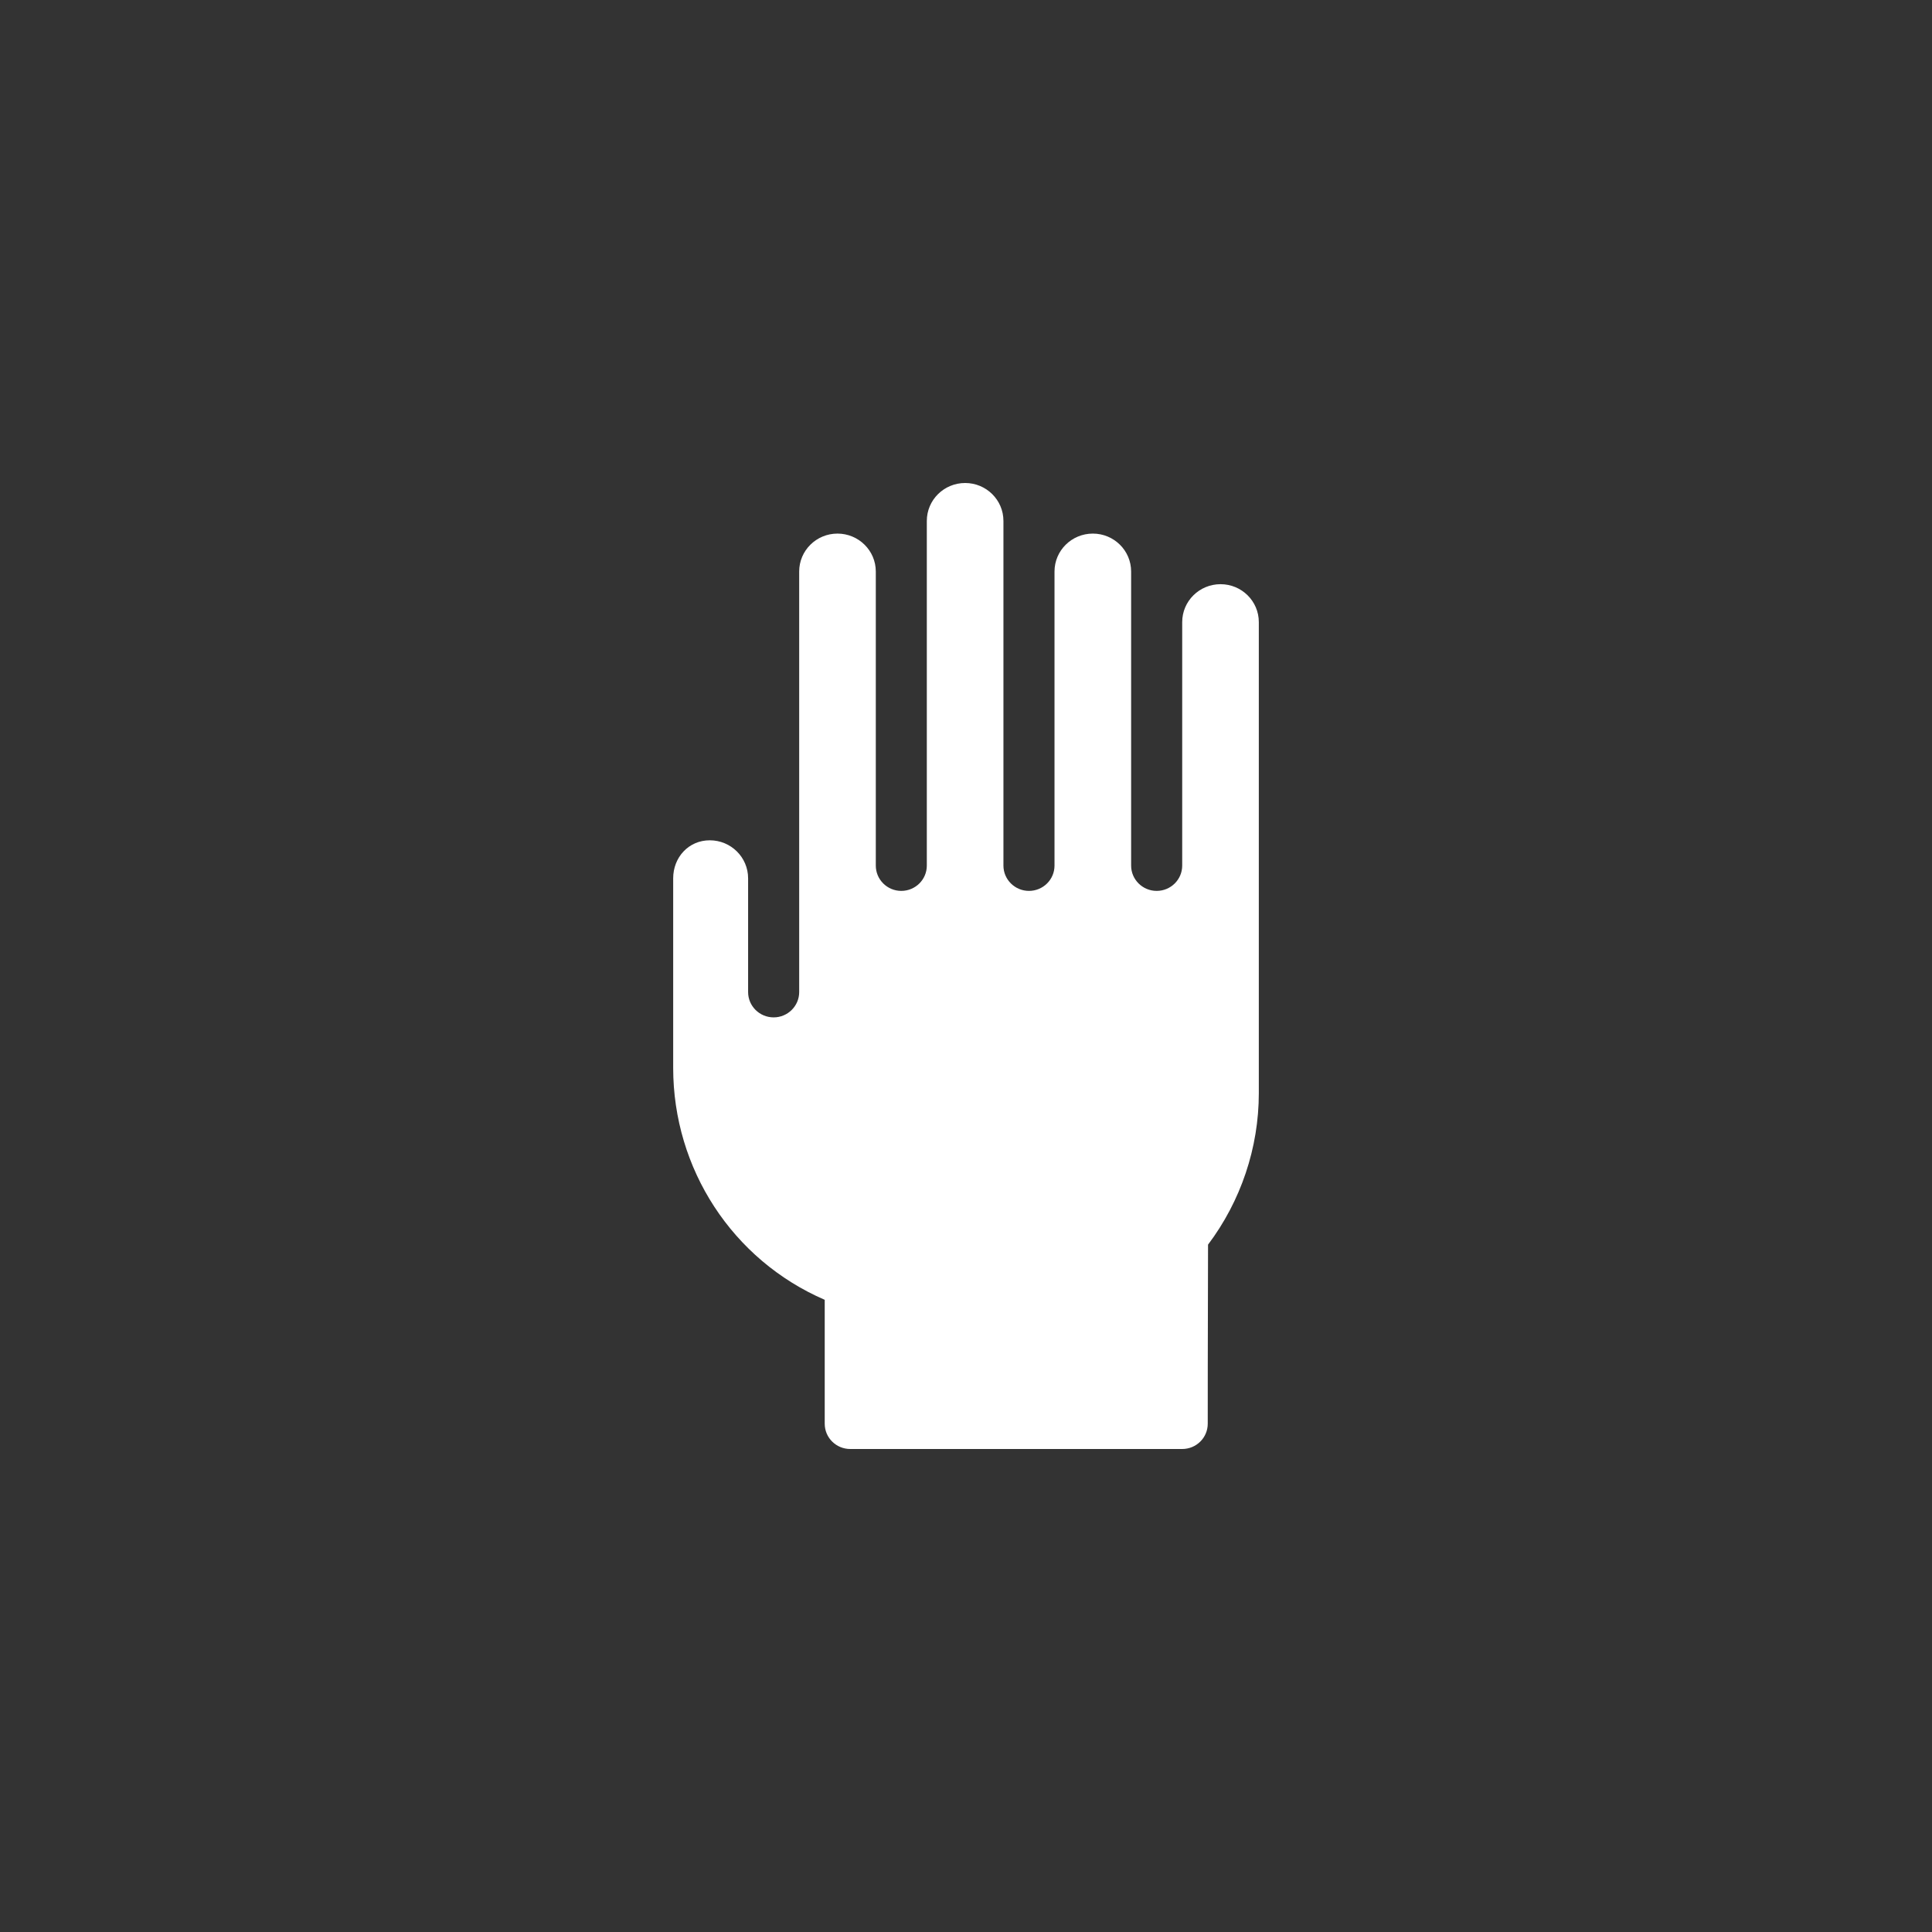 <?xml version="1.0" encoding="UTF-8"?>
<svg width="32px" height="32px" viewBox="0 0 32 32" version="1.1" xmlns="http://www.w3.org/2000/svg" xmlns:xlink="http://www.w3.org/1999/xlink">
    <rect x="0" y="0" width="32" height="32" fill="#333333" stroke="none"/>
    <title>icon_raise_hand</title>
    <g id="v8" stroke="none" stroke-width="1" fill="none" fill-rule="evenodd">
        <g id="Assets" transform="translate(-506, -652)">
            <g id="toolbar" transform="translate(0, 596)">
                <g id="icon_raise_hand" transform="translate(506, 56)">
                    <rect id="Rectangle" x="0" y="0" width="32" height="32"></rect>
                    <path d="M20.004,23.581 C20.004,23.581 20.004,21.992 20.009,20.615 C20.552,19.895 20.85,19.01 20.85,18.107 L20.85,10.304 C20.85,9.957 20.566,9.676 20.216,9.676 C19.865,9.676 19.581,9.957 19.581,10.304 L19.581,14.337 C19.581,14.568 19.392,14.756 19.158,14.756 C18.925,14.756 18.735,14.568 18.735,14.337 L18.735,9.466 C18.735,9.119 18.451,8.838 18.101,8.838 C17.75,8.838 17.466,9.119 17.466,9.466 L17.466,14.337 C17.466,14.568 17.277,14.756 17.043,14.756 C16.81,14.756 16.62,14.568 16.62,14.337 L16.62,8.628 C16.62,8.281 16.336,8 15.986,8 C15.635,8 15.351,8.281 15.351,8.628 L15.351,14.337 C15.351,14.568 15.162,14.756 14.928,14.756 C14.695,14.756 14.506,14.568 14.506,14.337 L14.506,9.466 C14.506,9.119 14.221,8.838 13.871,8.838 C13.521,8.838 13.237,9.119 13.237,9.466 L13.237,16.432 C13.237,16.663 13.047,16.851 12.814,16.851 C12.58,16.851 12.391,16.663 12.391,16.432 L12.391,14.547 C12.391,14.2 12.107,13.918 11.756,13.918 C11.406,13.918 11.15,14.2 11.15,14.547 L11.15,17.688 C11.15,19.36 12.13,20.867 13.66,21.529 L13.66,23.581 C13.66,23.813 13.849,24 14.083,24 L19.581,24 C19.815,24 20.004,23.813 20.004,23.581 Z" id="Path" fill="#FFFFFF"></path>
                </g>
            </g>
        </g>
    </g>
</svg>